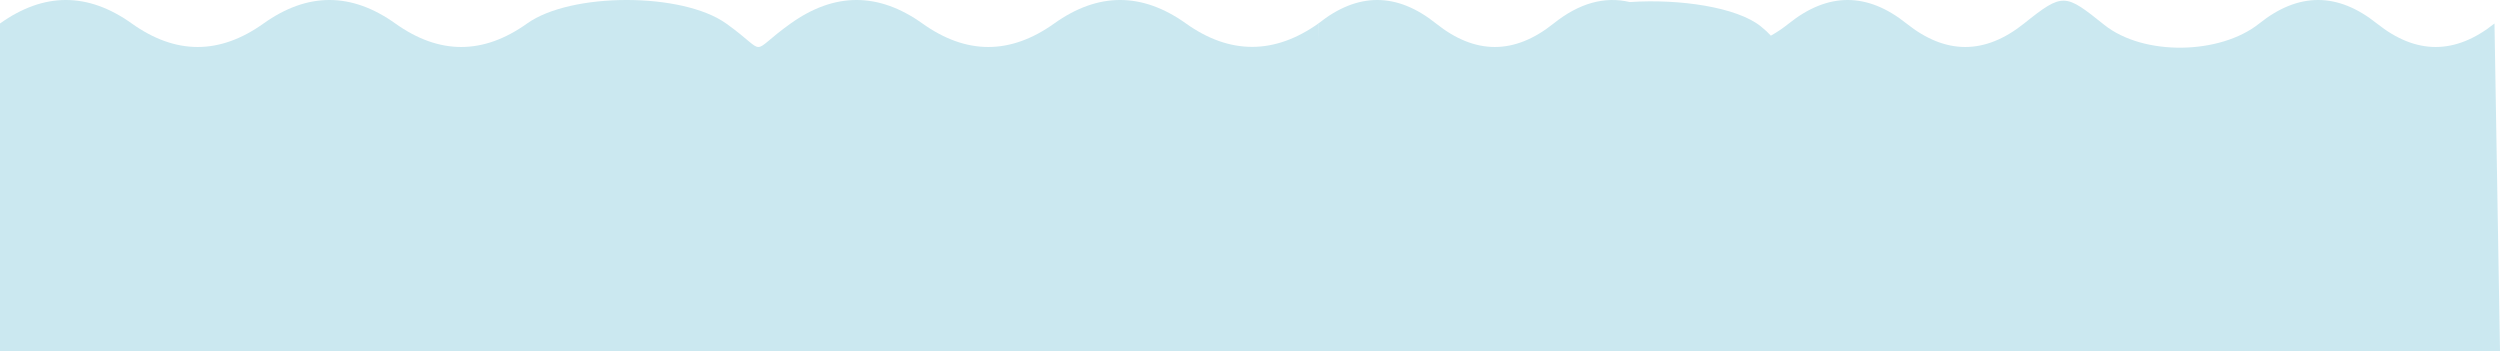 <svg xmlns="http://www.w3.org/2000/svg" width="1809" height="254" viewBox="0 0 1809 254" fill="none">
  <path d="M95.353 17C63.569 -5.667 31.784 -5.667 0 17V254H958L954.207 16.835C922.422 39.502 889.962 39.667 858.177 17C826.393 -5.667 794.609 -5.667 762.824 17C731.04 39.667 699.256 39.667 667.471 17C635.687 -5.667 603.903 -5.667 572.118 17C540.334 39.667 557.219 39.667 525.435 17C493.651 -5.667 413.196 -5.667 381.412 17C349.628 39.667 317.843 39.667 286.059 17C254.275 -5.667 222.49 -5.667 190.706 17C158.922 39.667 127.137 39.667 95.353 17Z" fill="#CBE8F0"/>
  <path d="M954 17C982.367 -5.667 1010.73 -5.667 1039.1 17C1067.47 39.667 1095.84 39.667 1124.2 17C1142.59 2.311 1160.97 -2.859 1179.35 1.491C1215.41 -0.951 1256.73 5.187 1274.02 19C1277.25 21.588 1279.65 23.855 1281.39 25.806C1285.73 23.401 1290.07 20.465 1294.4 17C1322.77 -5.667 1351.14 -5.667 1379.51 17C1407.87 39.667 1436.24 39.667 1464.61 17C1492.97 -5.667 1494.3 -4.667 1522.67 18C1551.04 40.667 1606.44 39.667 1634.81 17C1663.18 -5.667 1691.54 -5.667 1719.91 17C1748.28 39.667 1776.64 39.667 1805.01 17L1809 254H954V17Z" fill="#CBE8F0"/>
</svg>